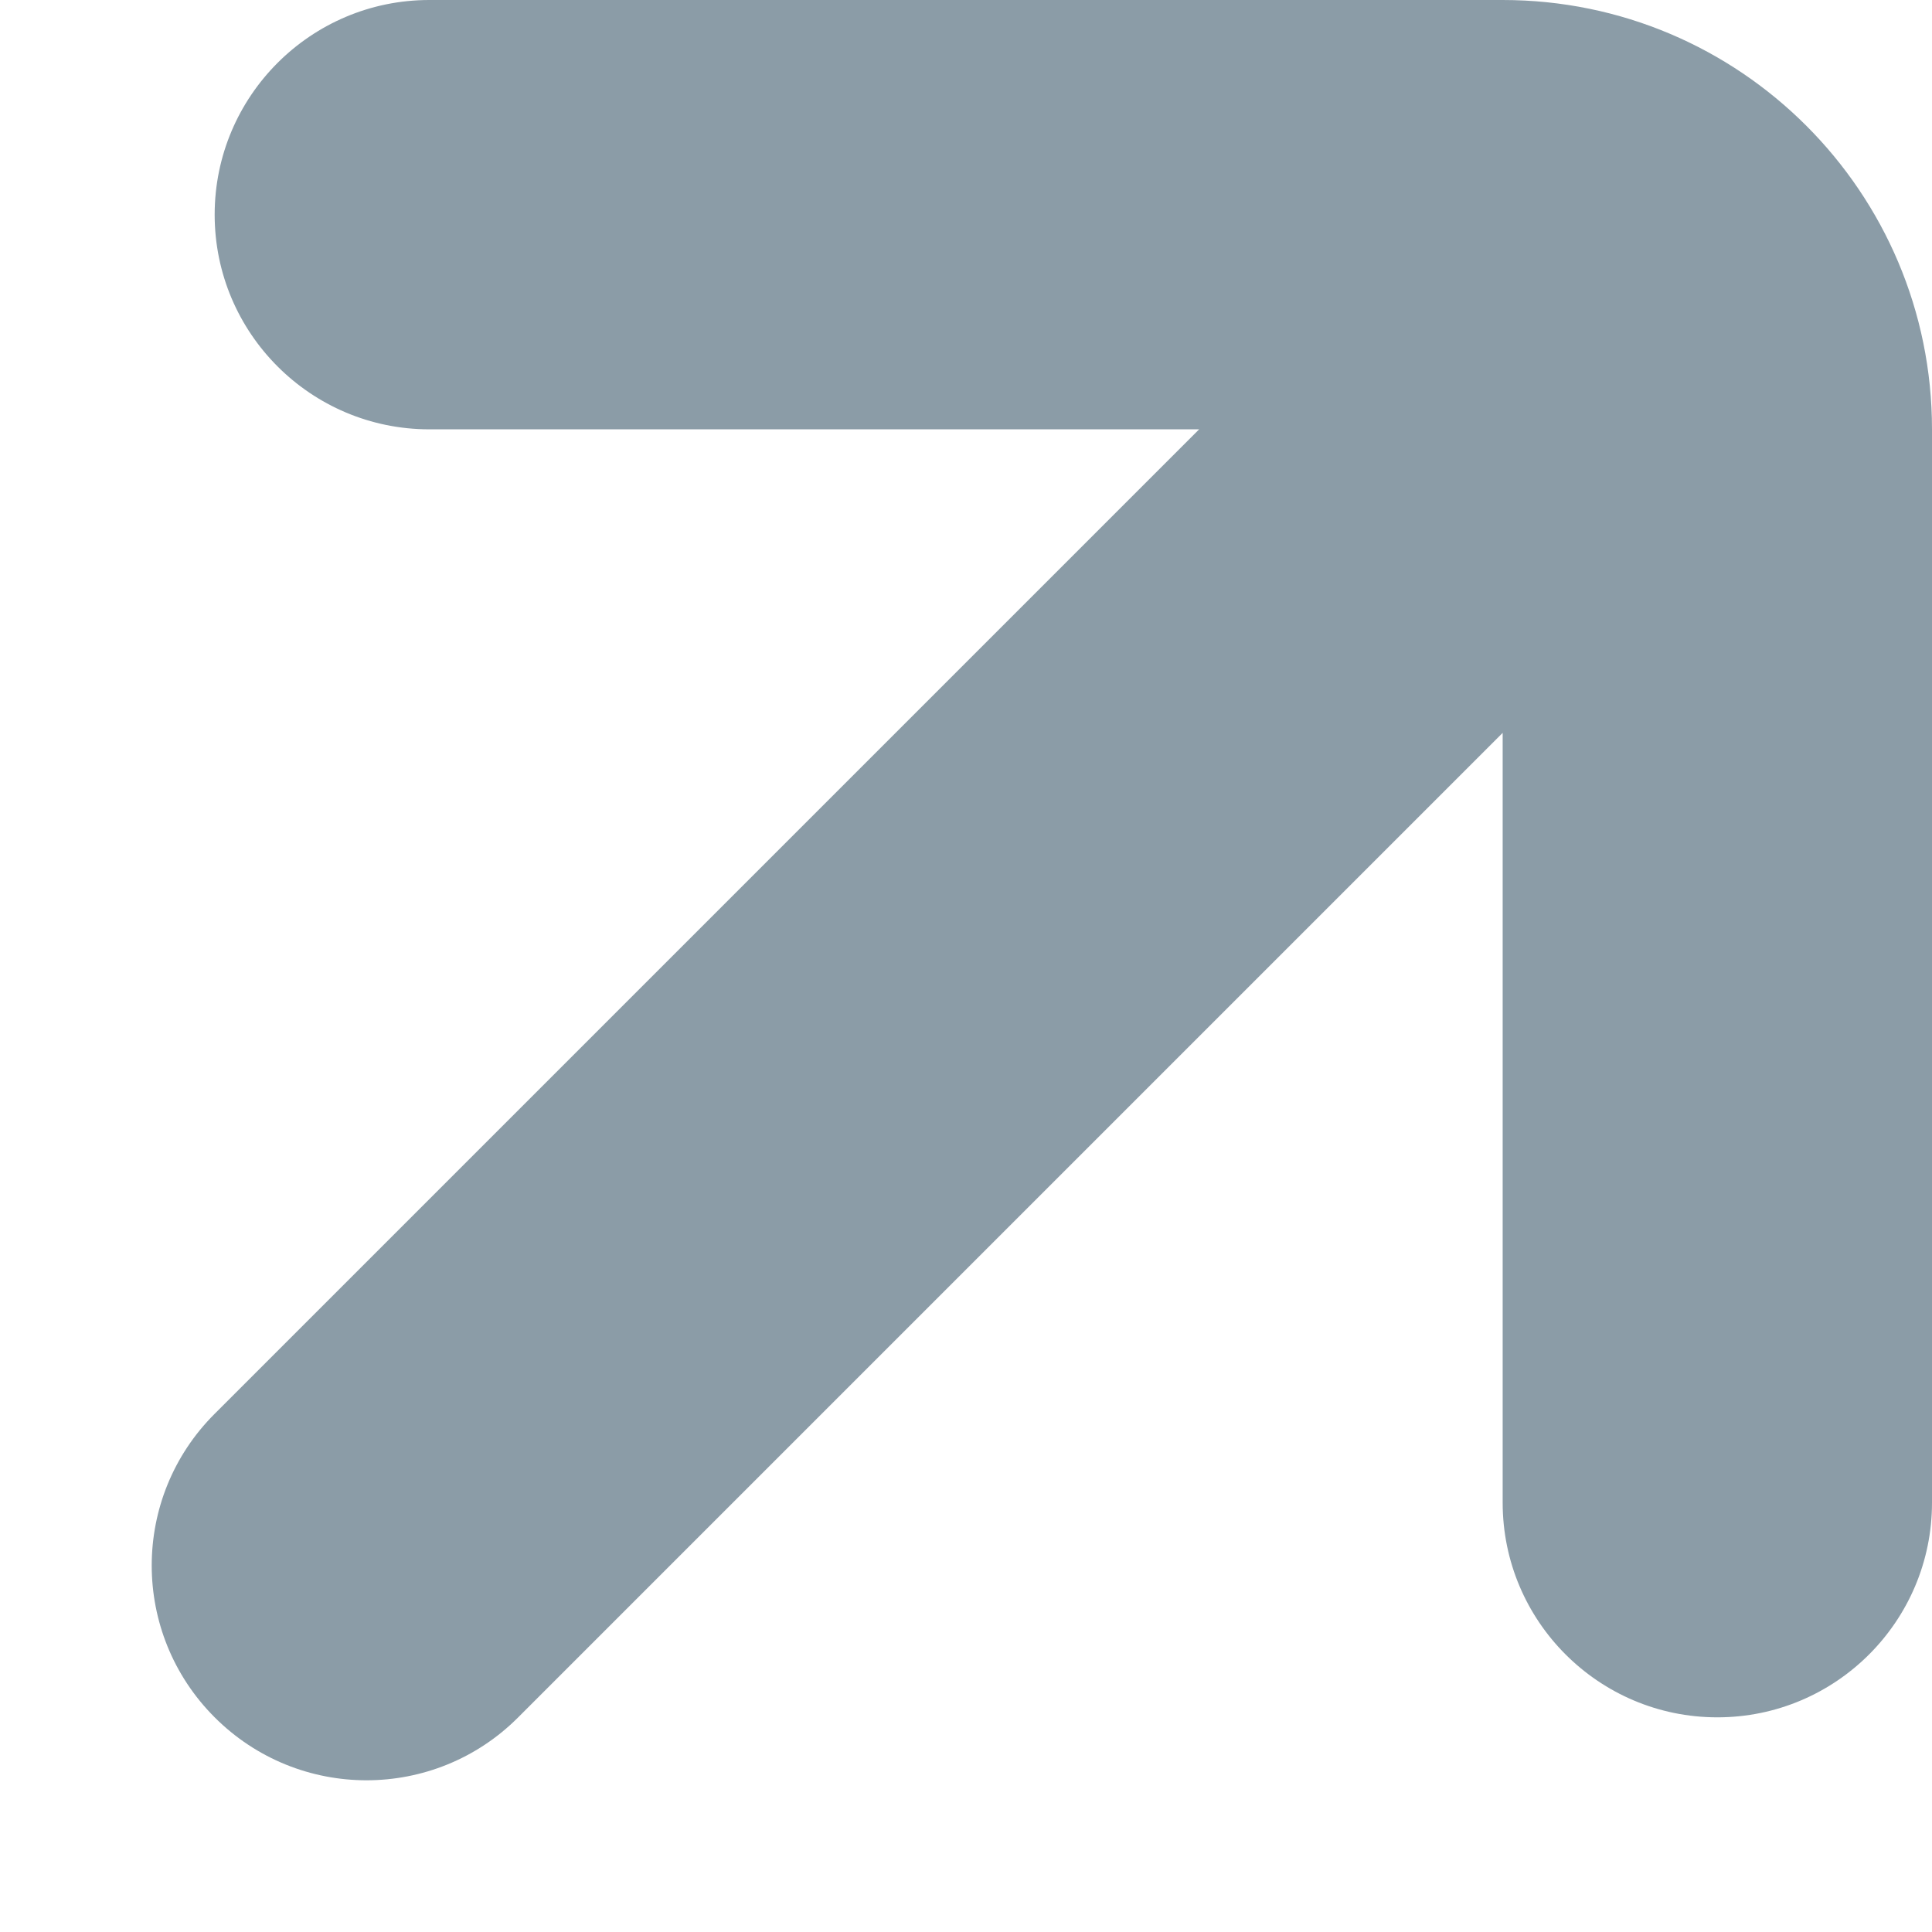 <svg xmlns="http://www.w3.org/2000/svg" width="9" height="9" viewBox="0 0 9 9">
  <path fill="#8B9CA7" d="M5.586,2 L2,2 C1.448,2 1,1.552 1,1 C1,0.448 1.448,0 2,0 L7,0 C8.105,0 9,0.895 9,2 L9,7 C9,7.552 8.552,8 8,8 C7.448,8 7,7.552 7,7 L7,3.414 L2.414,8 C2.024,8.391 1.391,8.391 1,8 C0.609,7.609 0.609,6.976 1,6.586 L5.586,2 Z"/>
</svg>